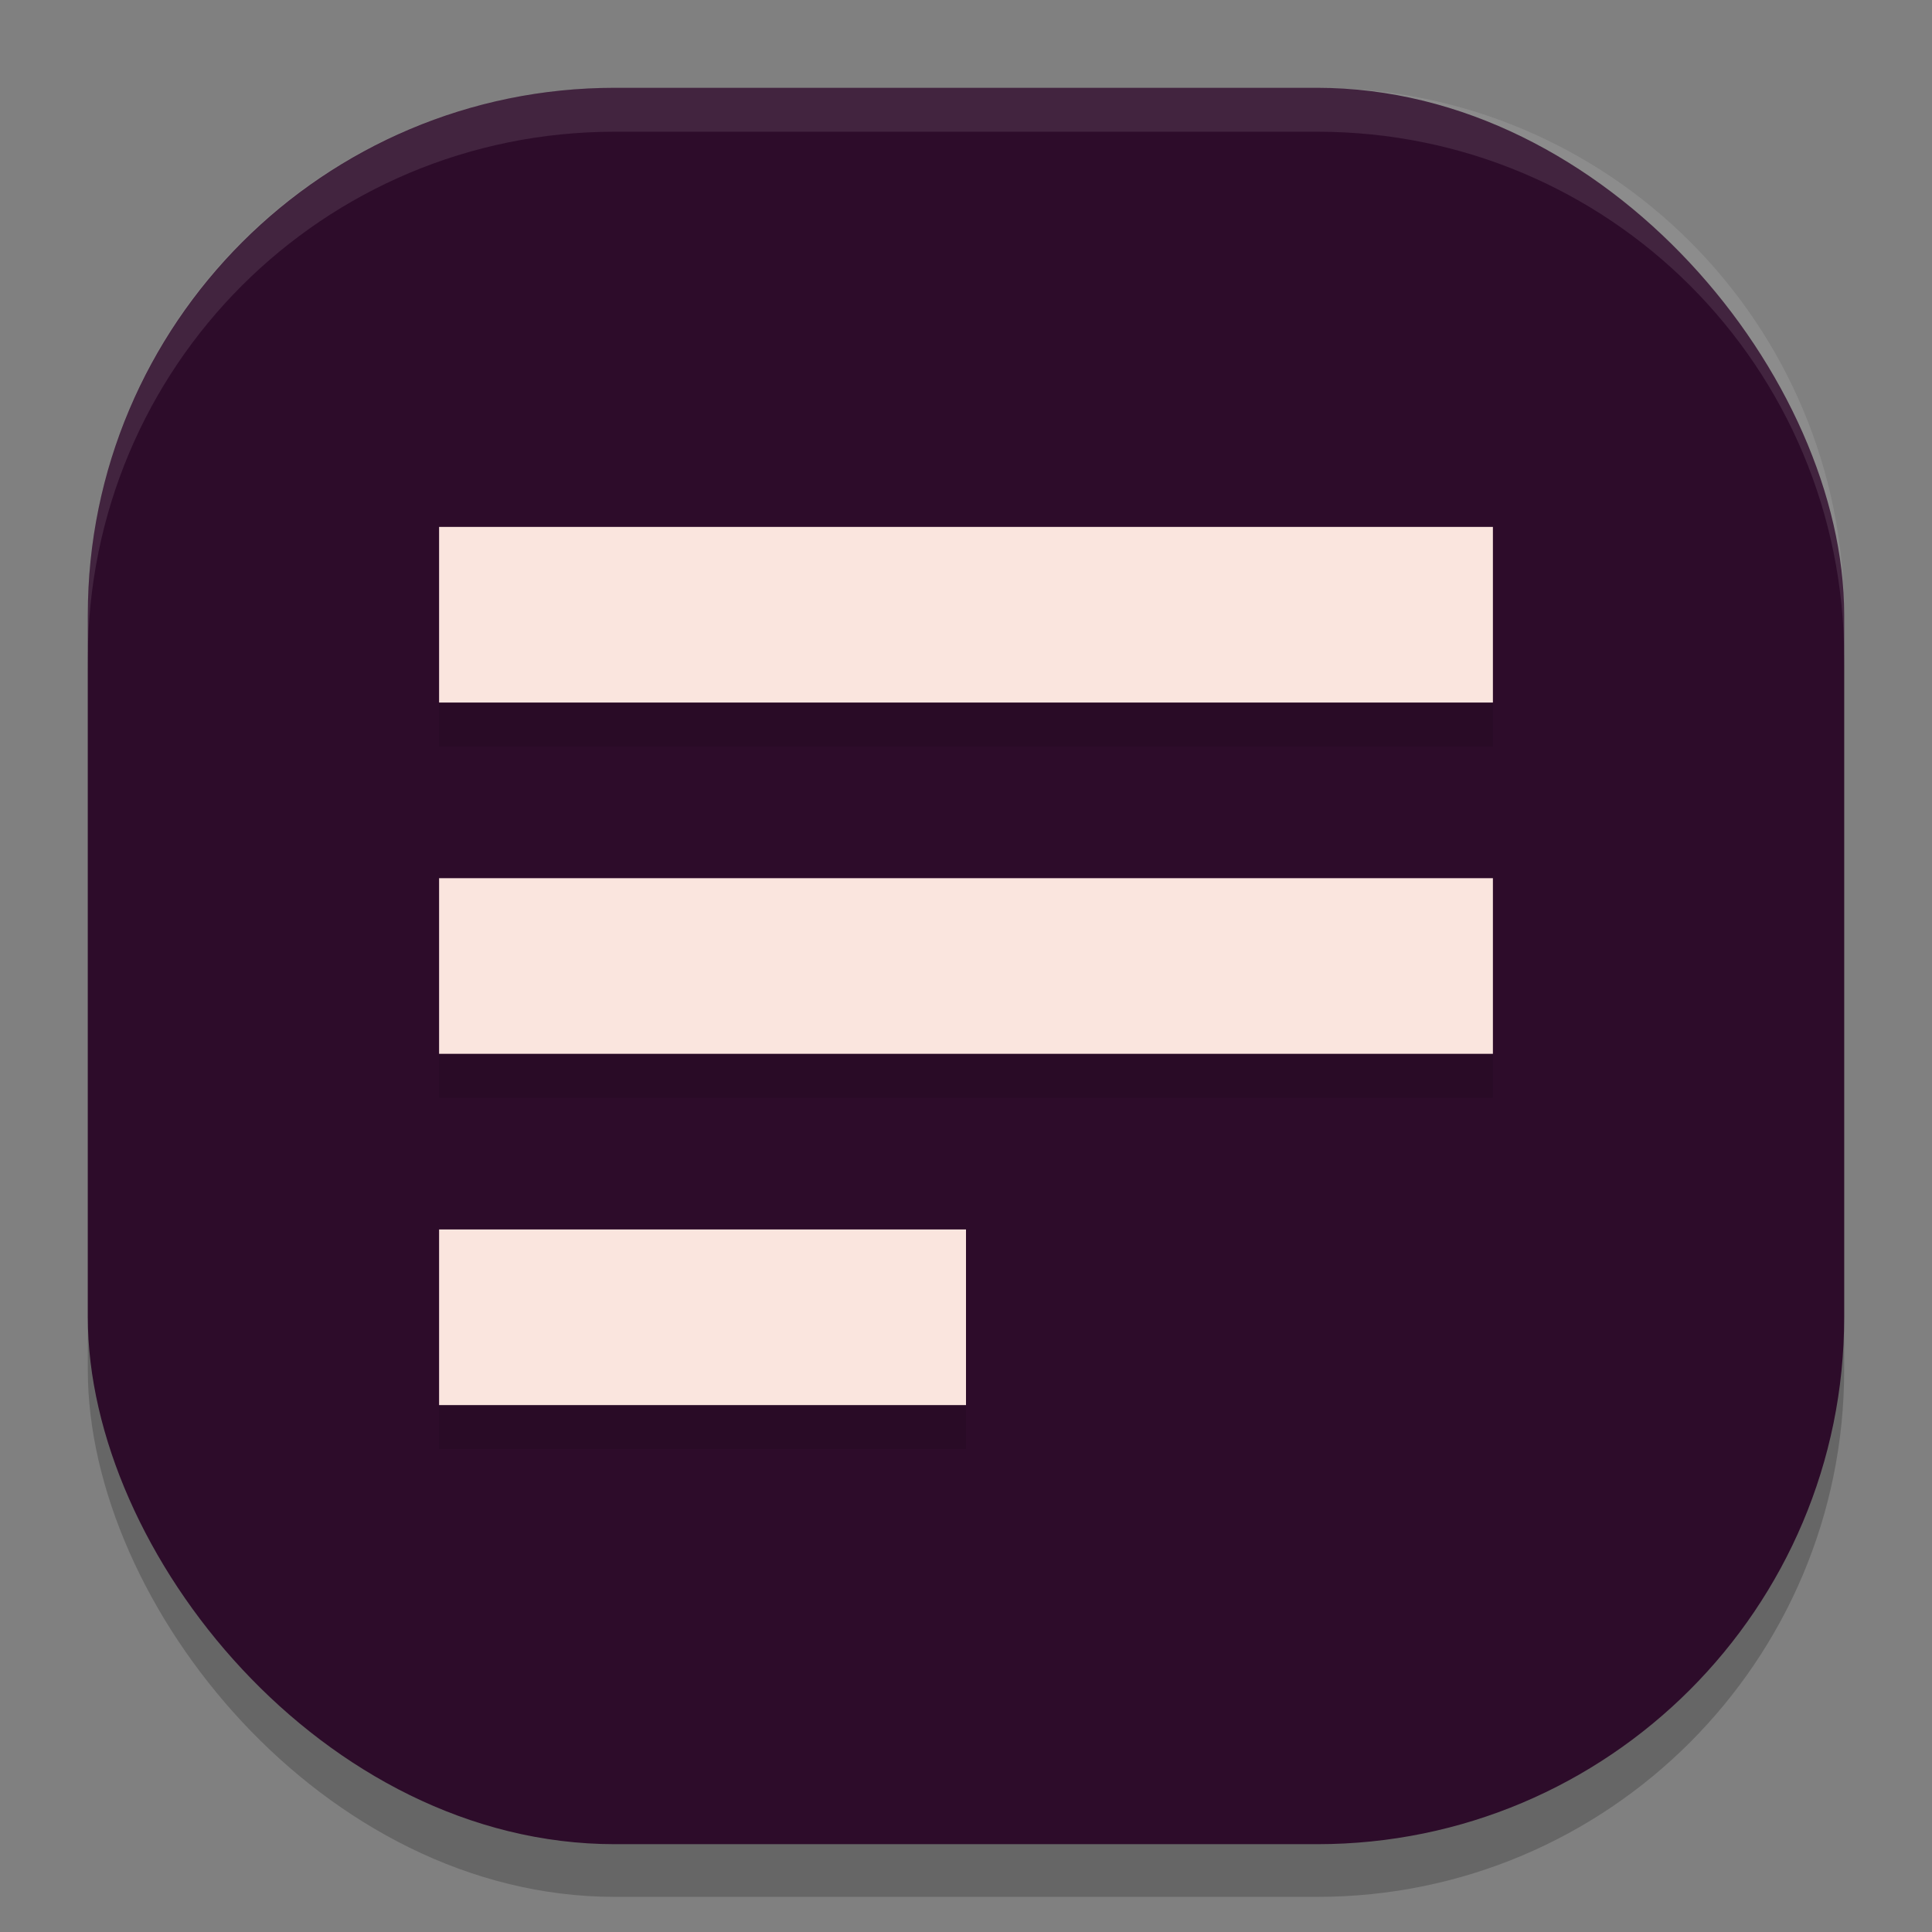 <svg xmlns="http://www.w3.org/2000/svg" width="22" height="22" version="1">
 <rect width="100%" height="100%" fill="#808080" stroke="none"/>
 <g transform="translate(-1,-1)">
  <rect style="opacity:0.2" width="20" height="20" x="2" y="2.6" rx="6" ry="6"/>
  <rect style="fill:#2d0c2a" width="20" height="20" x="2" y="2" rx="6" ry="6"/>
  <path style="opacity:0.1" d="M 6,7.5 V 9.5 H 18 V 7.5 Z M 6,11.5 V 13.5 H 18 V 11.5 Z M 6,15.5 V 17.5 H 12 V 15.5 Z"/>
  <path style="fill:#fae5de" d="M 6,7 V 9 H 18 V 7 Z M 6,11 V 13 H 18 V 11 Z M 6,15 V 17 H 12 V 15 Z"/>
  <path style="opacity:0.1;fill:#ffffff" d="M 8,2 C 4.676,2 2,4.676 2,8 V 8.5 C 2,5.176 4.676,2.5 8,2.5 H 16 C 19.324,2.5 22,5.176 22,8.5 V 8 C 22,4.676 19.324,2 16,2 Z"/>
 </g>
</svg>
